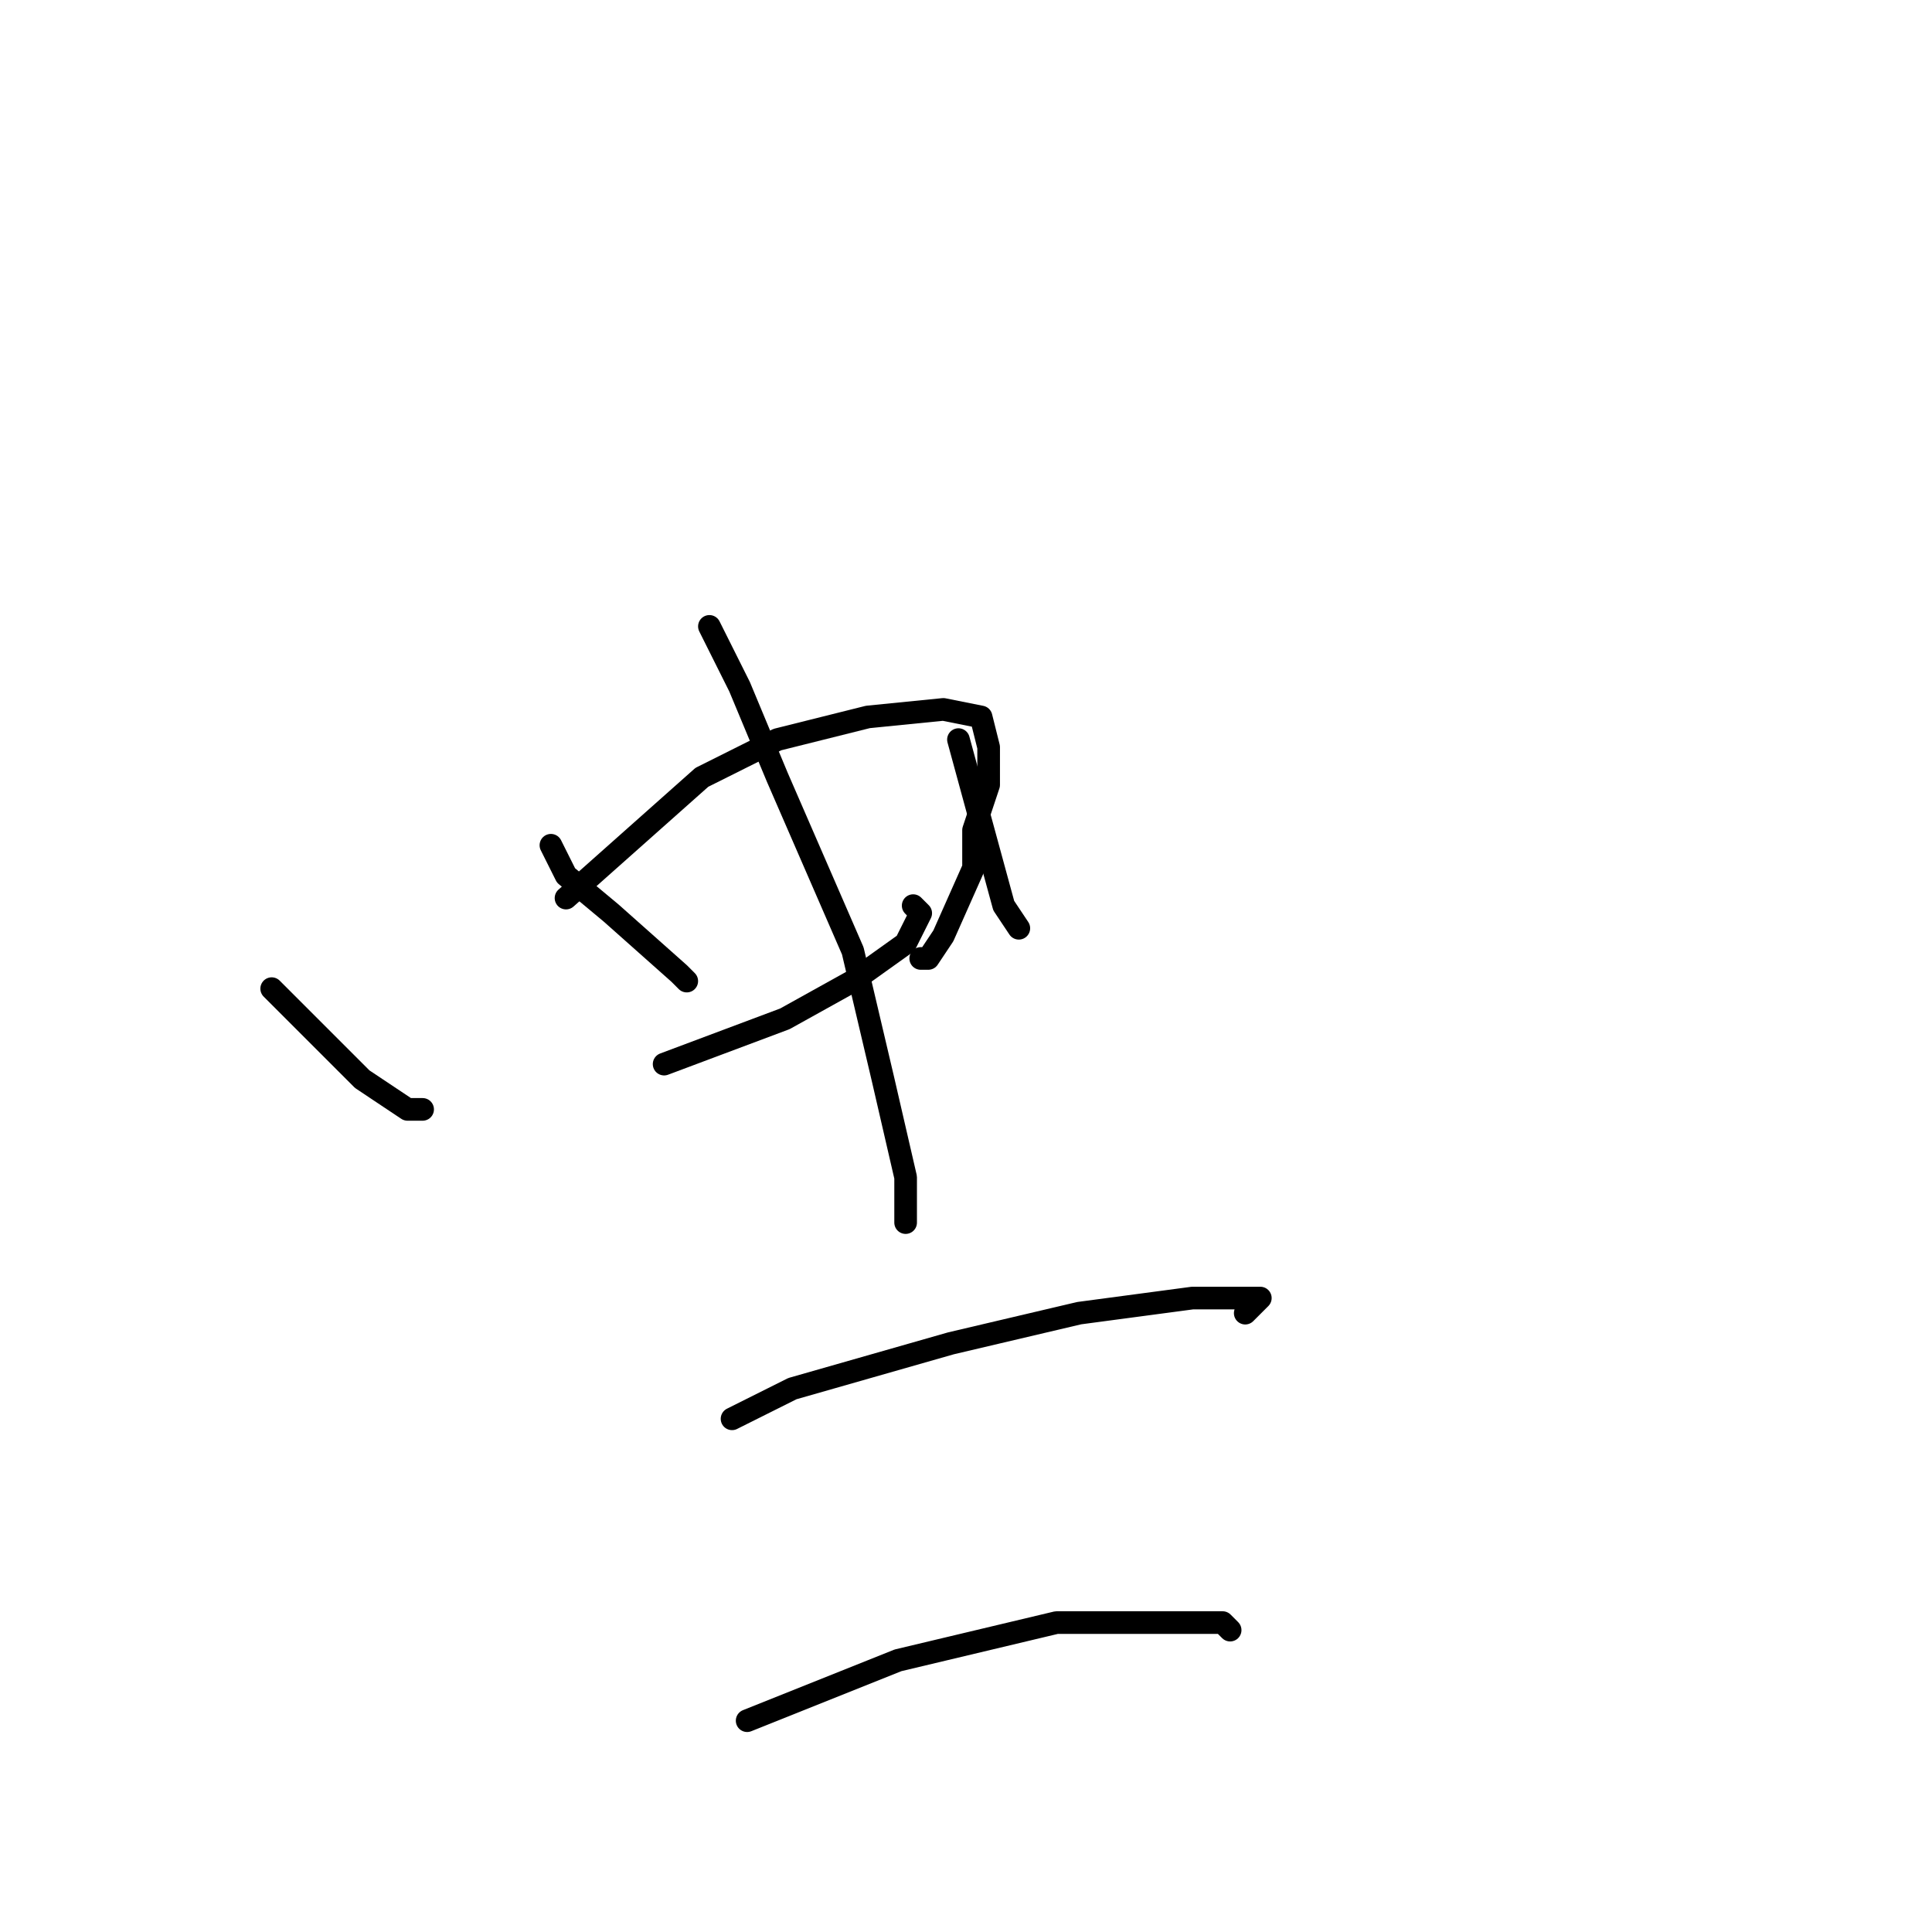<?xml version="1.0" standalone="no"?>
    <svg width="256" height="256" xmlns="http://www.w3.org/2000/svg" version="1.1">
    <polyline stroke="black" stroke-width="3" stroke-linecap="round" fill="transparent" stroke-linejoin="round" points="73 112 74 114 75 116 81 121 90 129 91 130 91 130 " />
        <polyline stroke="black" stroke-width="3" stroke-linecap="round" fill="transparent" stroke-linejoin="round" points="75 119 84 111 93 103 103 98 115 95 125 94 130 95 131 99 131 104 129 110 129 115 125 124 123 127 122 127 122 127 " />
        <polyline stroke="black" stroke-width="3" stroke-linecap="round" fill="transparent" stroke-linejoin="round" points="88 141 96 138 104 135 113 130 120 125 122 121 121 120 121 120 " />
        <polyline stroke="black" stroke-width="3" stroke-linecap="round" fill="transparent" stroke-linejoin="round" points="94 83 96 87 98 91 103 103 113 126 117 143 120 156 120 162 120 162 " />
        <polyline stroke="black" stroke-width="3" stroke-linecap="round" fill="transparent" stroke-linejoin="round" points="36 131 42 137 48 143 54 147 56 147 56 147 " />
        <polyline stroke="black" stroke-width="3" stroke-linecap="round" fill="transparent" stroke-linejoin="round" points="127 98 130 109 133 120 135 123 135 123 " />
        <polyline stroke="black" stroke-width="3" stroke-linecap="round" fill="transparent" stroke-linejoin="round" points="97 188 101 186 105 184 126 178 143 174 158 172 167 172 165 174 165 174 " />
        <polyline stroke="black" stroke-width="3" stroke-linecap="round" fill="transparent" stroke-linejoin="round" points="99 228 109 224 119 220 140 215 154 215 162 215 163 216 163 216 " />
        </svg>